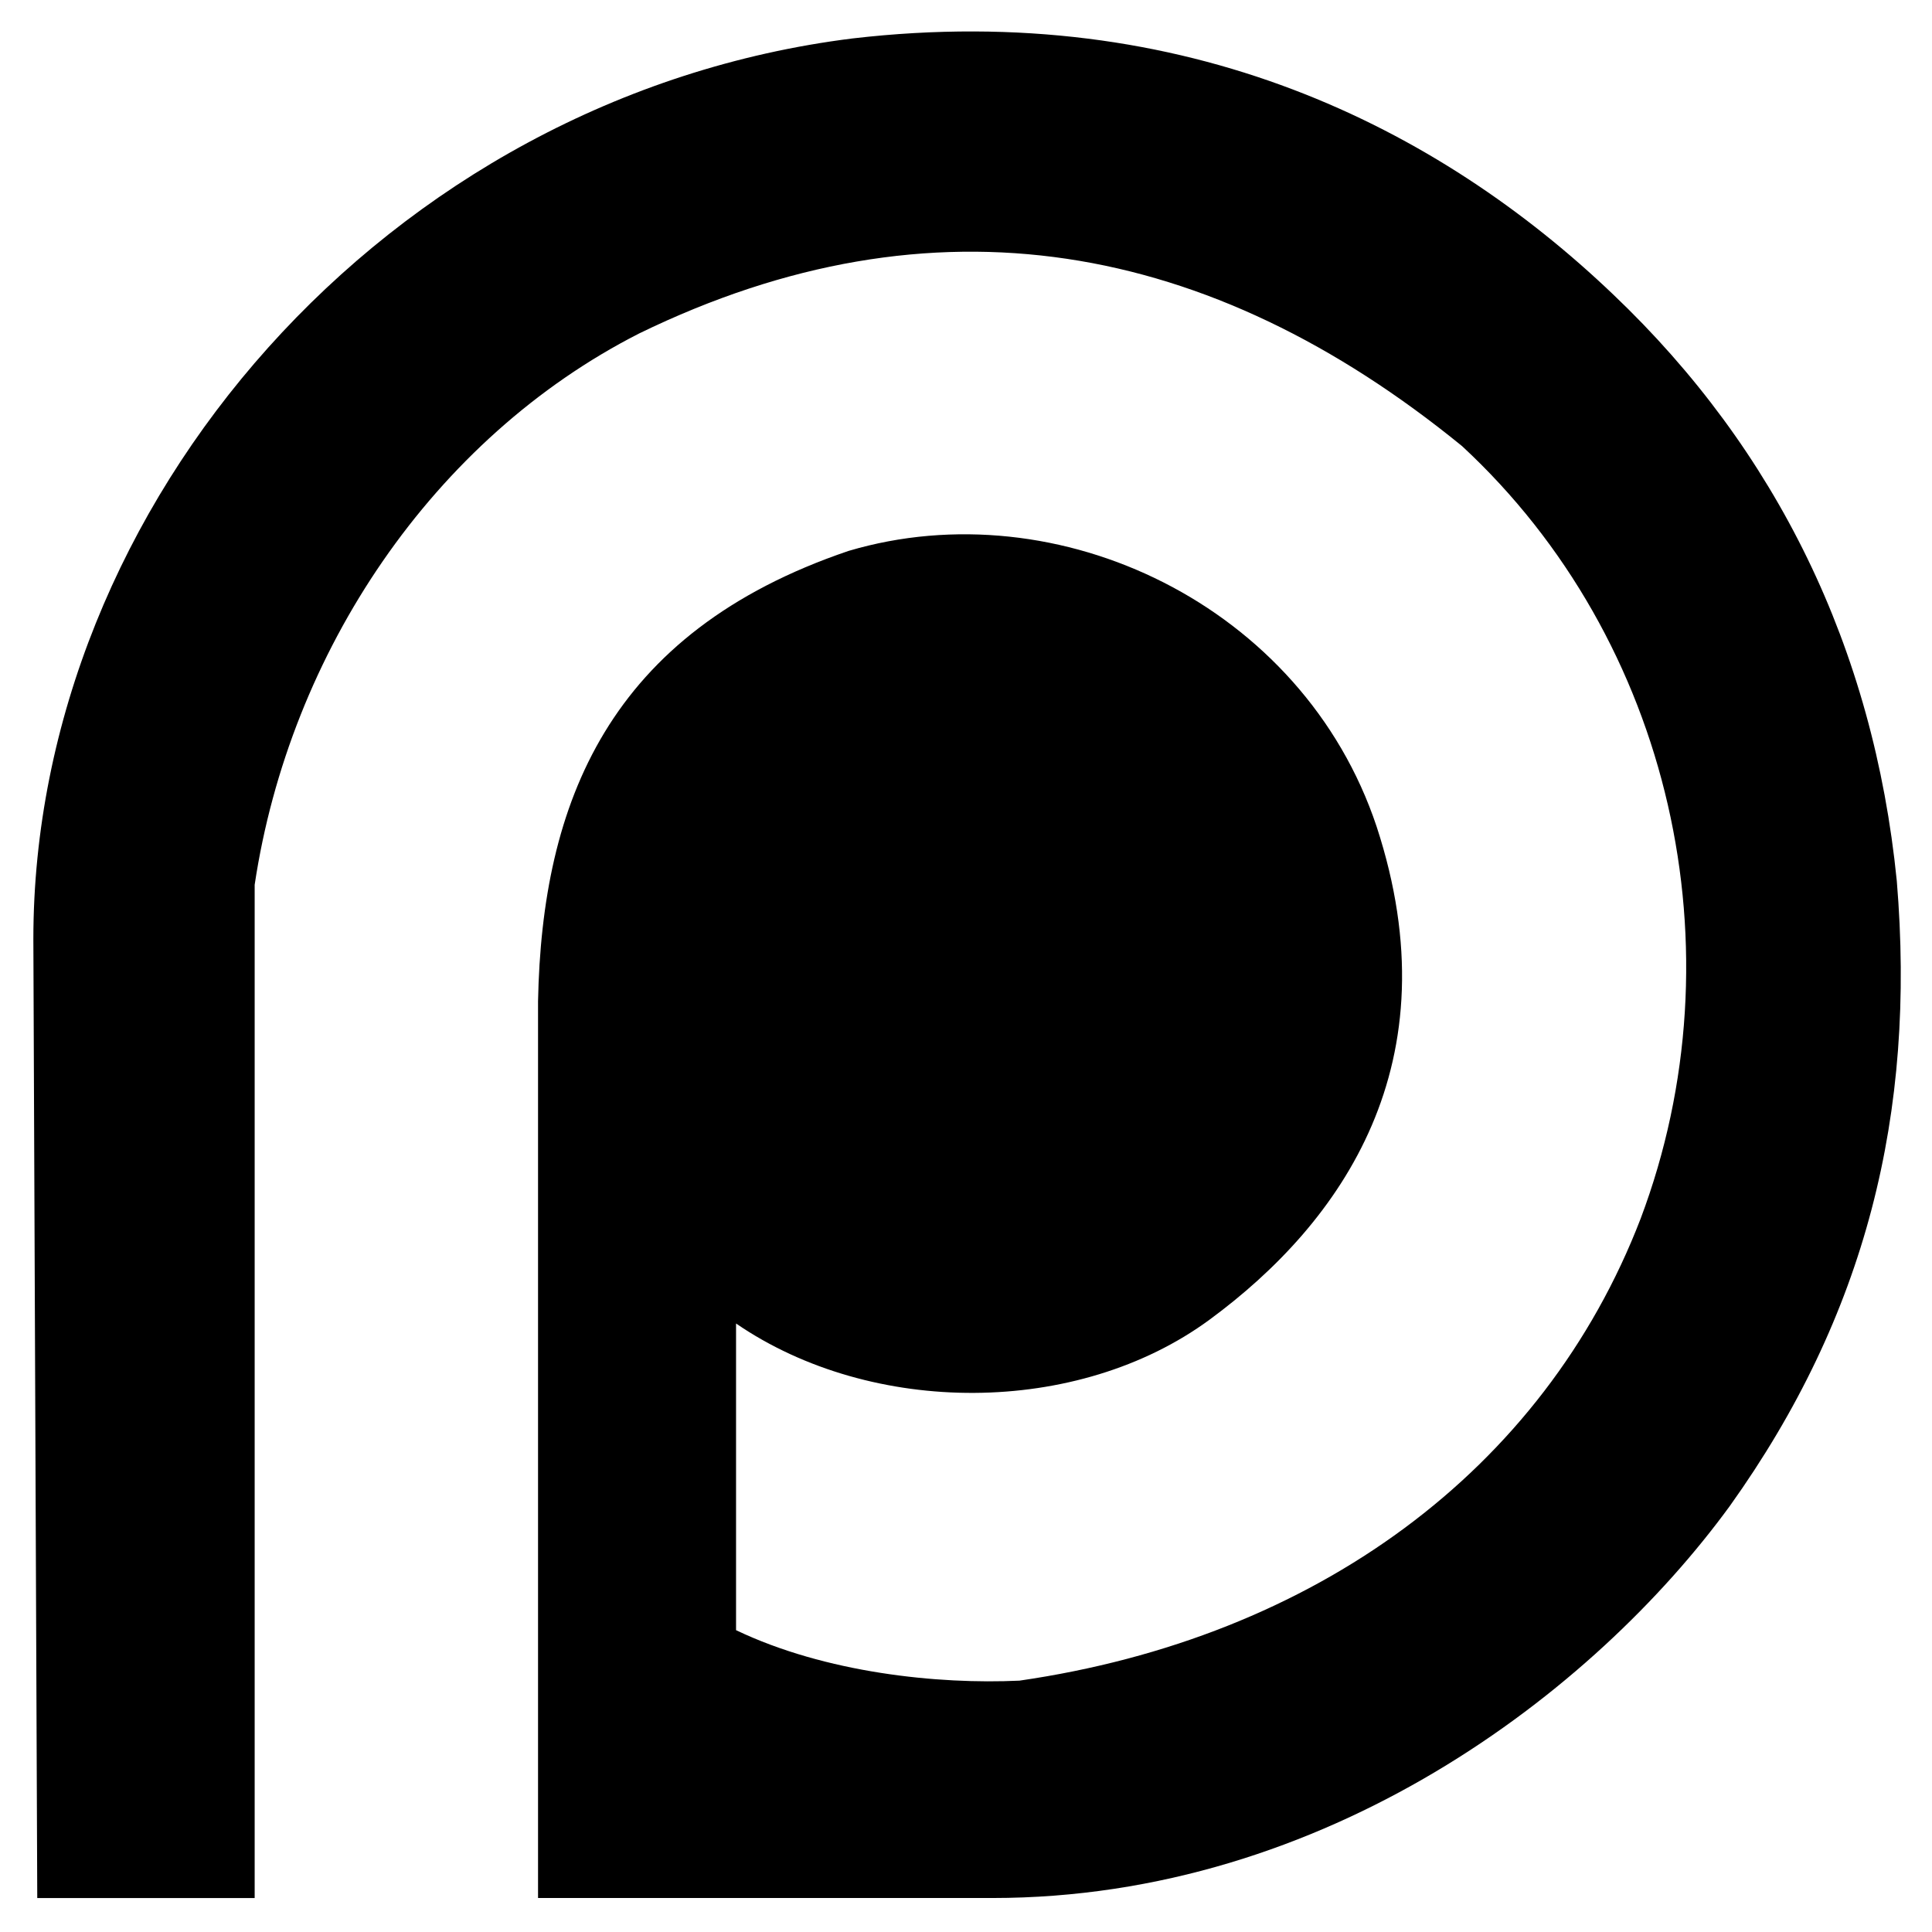 <svg xmlns="http://www.w3.org/2000/svg" width="49px" height="49px" viewBox="0 0 49 49">
    <path d="M0.846,23.818 C0.846,12.791 9.806,2.452 21.621,0.975 C30.089,-0.01 36.489,3.24 40.919,7.473 C45.054,11.411 47.517,16.433 48.107,22.341 C48.599,28.248 47.32,33.368 43.874,38.193 C40.428,42.92 33.634,48.138 25.166,48.138 L13.646,48.138 L13.646,25.394 C13.745,20.372 15.418,16.04 21.523,13.972 C26.84,12.397 33.043,15.35 34.914,20.963 C36.883,26.969 34.027,31.006 30.68,33.468 C27.333,35.93 22.114,35.93 18.668,33.567 L18.668,41.345 C20.933,42.428 23.788,42.723 25.856,42.625 C33.338,41.541 39.148,37.308 41.61,30.908 C44.171,24.114 42.397,16.237 37.081,11.314 C30.681,6.095 23.69,4.815 16.207,8.459 C10.989,11.118 7.346,16.533 6.459,22.44 L6.459,48.139 L0.945,48.139 L0.846,23.818 L0.846,23.818 Z"></path>
</svg>